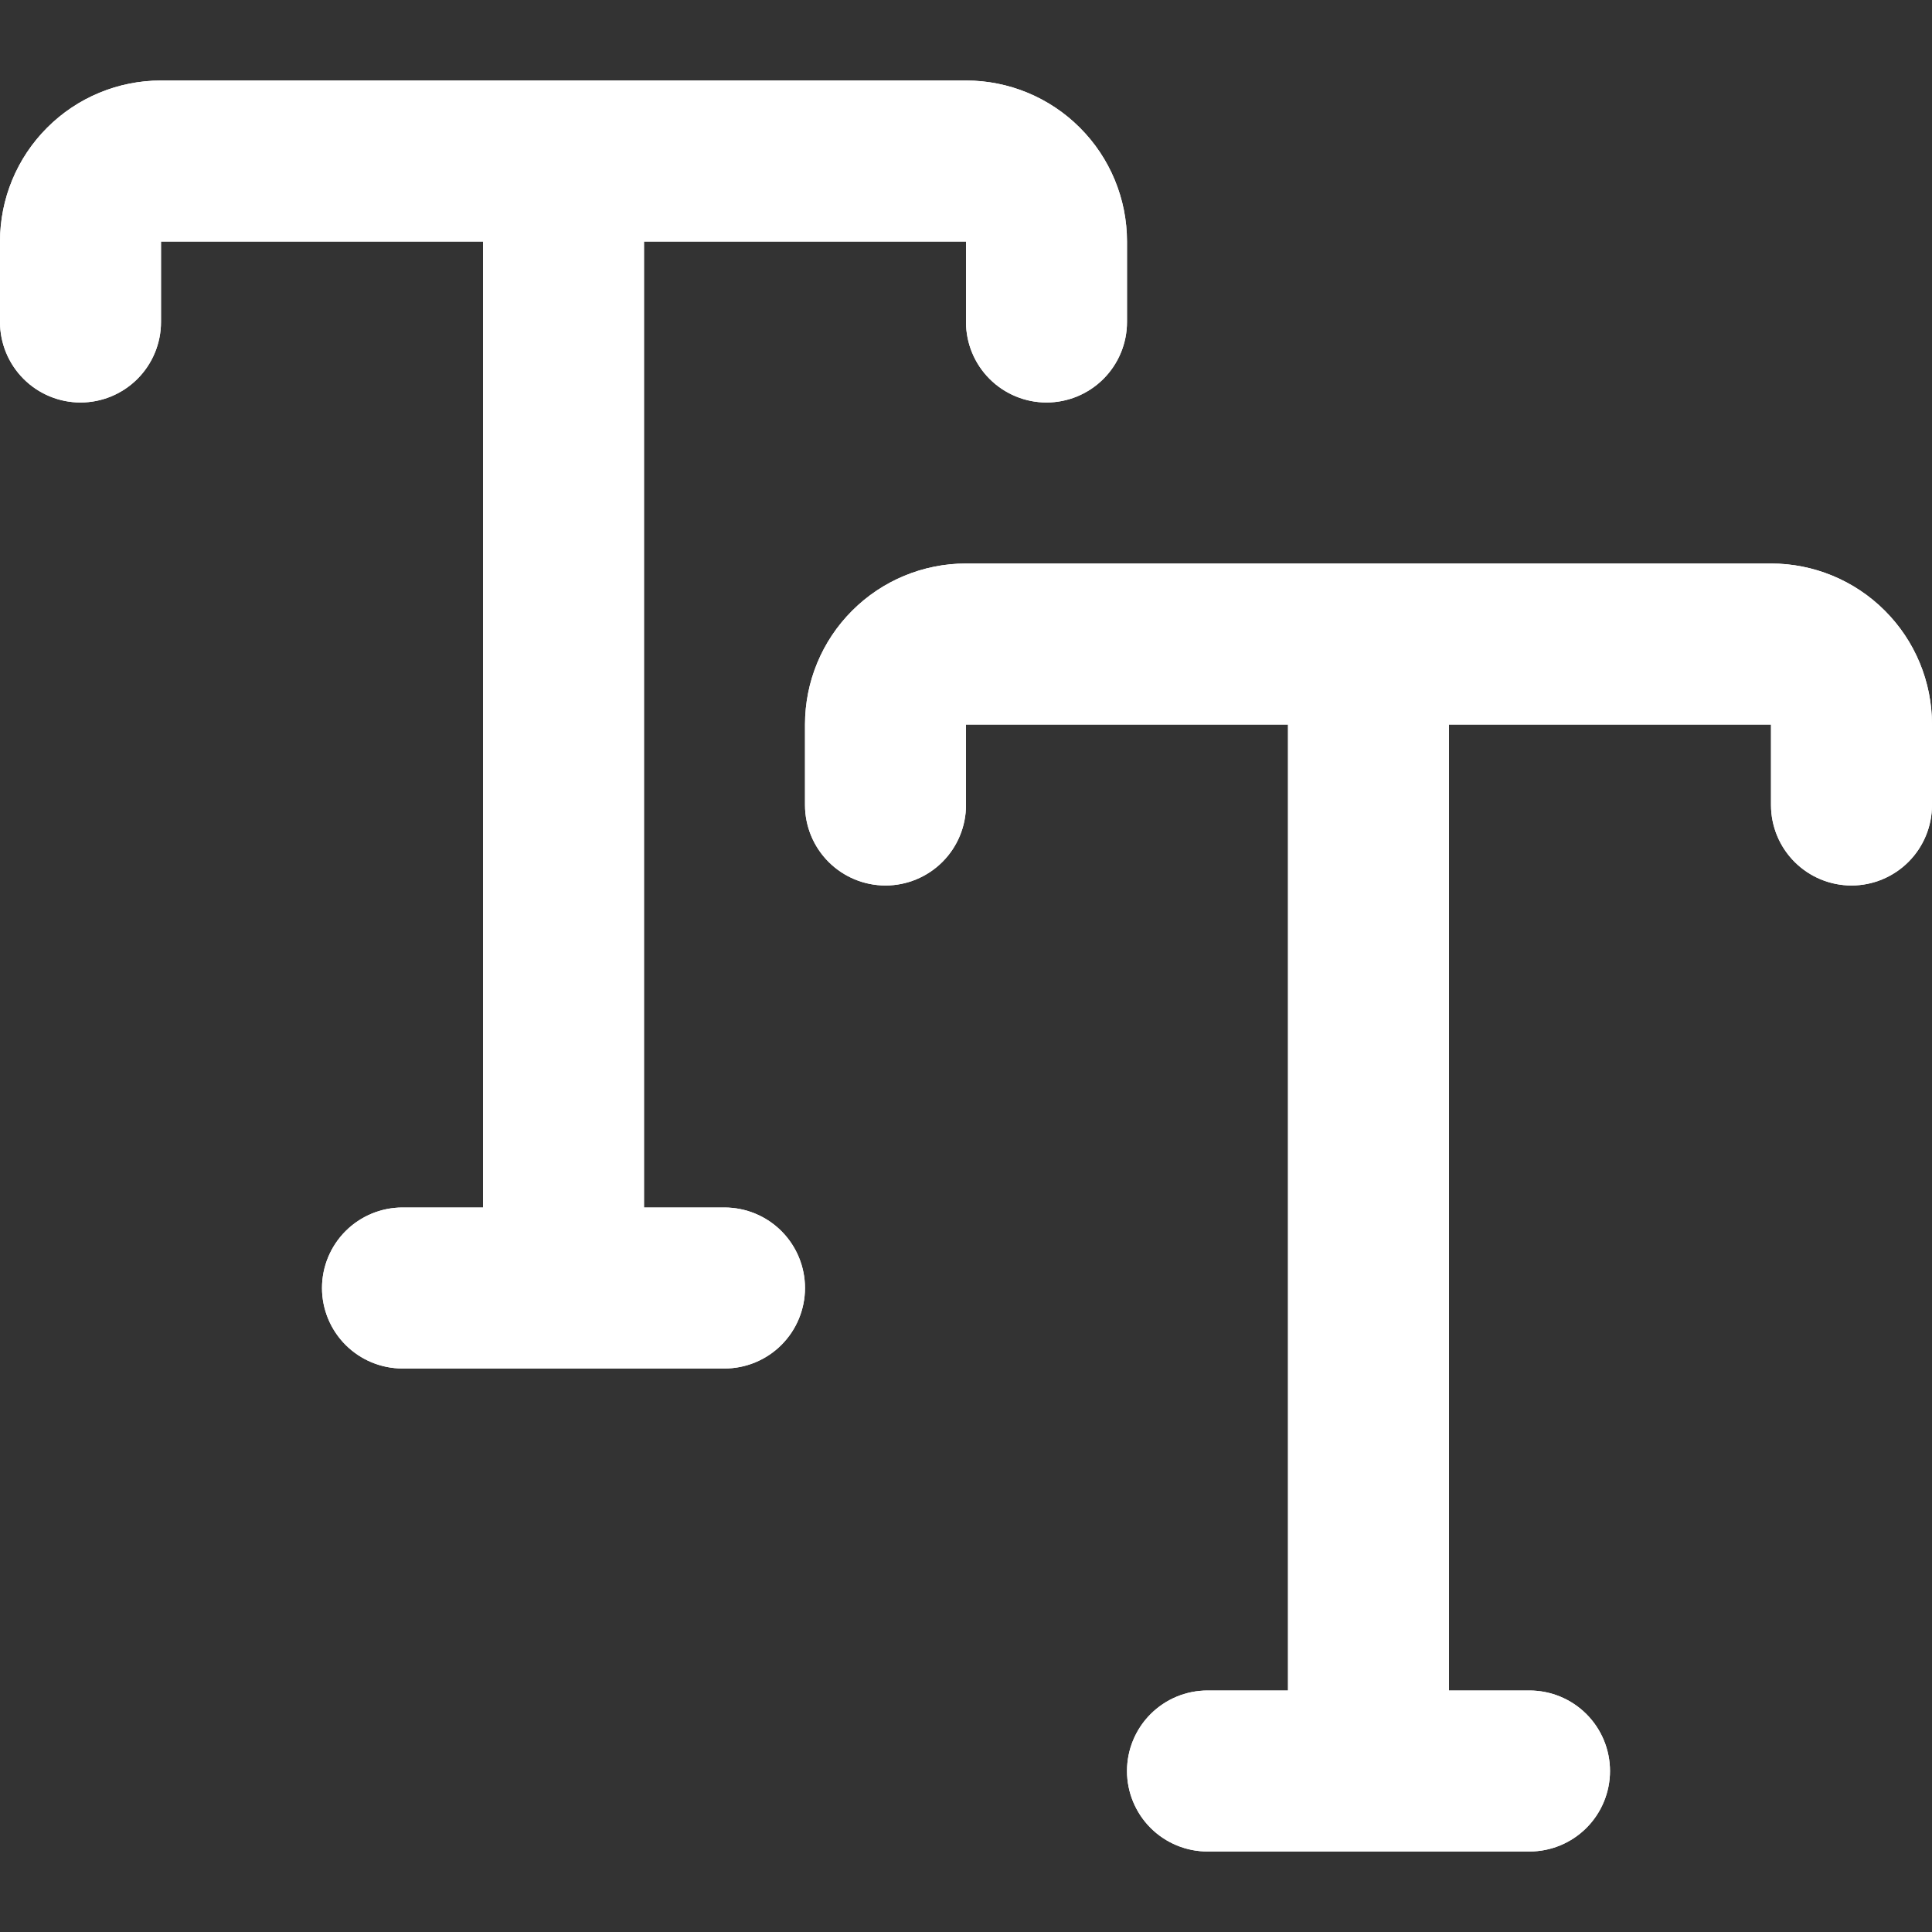 <svg width="48" height="48" viewBox="0 0 48 48" fill="none" xmlns="http://www.w3.org/2000/svg">
<rect x="0" y="0" width="48" height="48" fill="#333333" stroke="none"/>
<path d="M0 6C0 4.939 0.421 3.922 1.172 3.172C1.922 2.421 2.939 2 4 2H24C25.061 2 26.078 2.421 26.828 3.172C27.579 3.922 28 4.939 28 6V8C28 8.53 27.789 9.039 27.414 9.414C27.039 9.789 26.53 10 26 10C25.47 10 24.961 9.789 24.586 9.414C24.211 9.039 24 8.53 24 8V6H16V30H18C18.53 30 19.039 30.211 19.414 30.586C19.789 30.961 20 31.47 20 32C20 32.53 19.789 33.039 19.414 33.414C19.039 33.789 18.53 34 18 34H10C9.47 34 8.961 33.789 8.586 33.414C8.211 33.039 8 32.53 8 32C8 31.47 8.211 30.961 8.586 30.586C8.961 30.211 9.47 30 10 30H12V6H4V8C4 8.53 3.789 9.039 3.414 9.414C3.039 9.789 2.53 10 2 10C1.47 10 0.961 9.789 0.586 9.414C0.211 9.039 0 8.53 0 8V6Z" fill="white"/>
<path d="M0 6C0 4.939 0.421 3.922 1.172 3.172C1.922 2.421 2.939 2 4 2H24C25.061 2 26.078 2.421 26.828 3.172C27.579 3.922 28 4.939 28 6V8C28 8.53 27.789 9.039 27.414 9.414C27.039 9.789 26.53 10 26 10C25.47 10 24.961 9.789 24.586 9.414C24.211 9.039 24 8.53 24 8V6H16V30H18C18.53 30 19.039 30.211 19.414 30.586C19.789 30.961 20 31.47 20 32C20 32.53 19.789 33.039 19.414 33.414C19.039 33.789 18.53 34 18 34H10C9.47 34 8.961 33.789 8.586 33.414C8.211 33.039 8 32.53 8 32C8 31.47 8.211 30.961 8.586 30.586C8.961 30.211 9.47 30 10 30H12V6H4V8C4 8.53 3.789 9.039 3.414 9.414C3.039 9.789 2.53 10 2 10C1.47 10 0.961 9.789 0.586 9.414C0.211 9.039 0 8.53 0 8V6Z" fill="white"/>
<path d="M20 18C20 16.939 20.421 15.922 21.172 15.172C21.922 14.421 22.939 14 24 14H44C45.061 14 46.078 14.421 46.828 15.172C47.579 15.922 48 16.939 48 18V20C48 20.53 47.789 21.039 47.414 21.414C47.039 21.789 46.53 22 46 22C45.47 22 44.961 21.789 44.586 21.414C44.211 21.039 44 20.53 44 20V18H36V42H38C38.53 42 39.039 42.211 39.414 42.586C39.789 42.961 40 43.47 40 44C40 44.53 39.789 45.039 39.414 45.414C39.039 45.789 38.53 46 38 46H30C29.47 46 28.961 45.789 28.586 45.414C28.211 45.039 28 44.53 28 44C28 43.47 28.211 42.961 28.586 42.586C28.961 42.211 29.47 42 30 42H32V18H24V20C24 20.53 23.789 21.039 23.414 21.414C23.039 21.789 22.53 22 22 22C21.47 22 20.961 21.789 20.586 21.414C20.211 21.039 20 20.53 20 20V18Z" fill="white"/>
<path d="M20 18C20 16.939 20.421 15.922 21.172 15.172C21.922 14.421 22.939 14 24 14H44C45.061 14 46.078 14.421 46.828 15.172C47.579 15.922 48 16.939 48 18V20C48 20.53 47.789 21.039 47.414 21.414C47.039 21.789 46.53 22 46 22C45.47 22 44.961 21.789 44.586 21.414C44.211 21.039 44 20.53 44 20V18H36V42H38C38.53 42 39.039 42.211 39.414 42.586C39.789 42.961 40 43.47 40 44C40 44.53 39.789 45.039 39.414 45.414C39.039 45.789 38.53 46 38 46H30C29.47 46 28.961 45.789 28.586 45.414C28.211 45.039 28 44.53 28 44C28 43.47 28.211 42.961 28.586 42.586C28.961 42.211 29.47 42 30 42H32V18H24V20C24 20.53 23.789 21.039 23.414 21.414C23.039 21.789 22.53 22 22 22C21.47 22 20.961 21.789 20.586 21.414C20.211 21.039 20 20.53 20 20V18Z" fill="white"/>
</svg>
